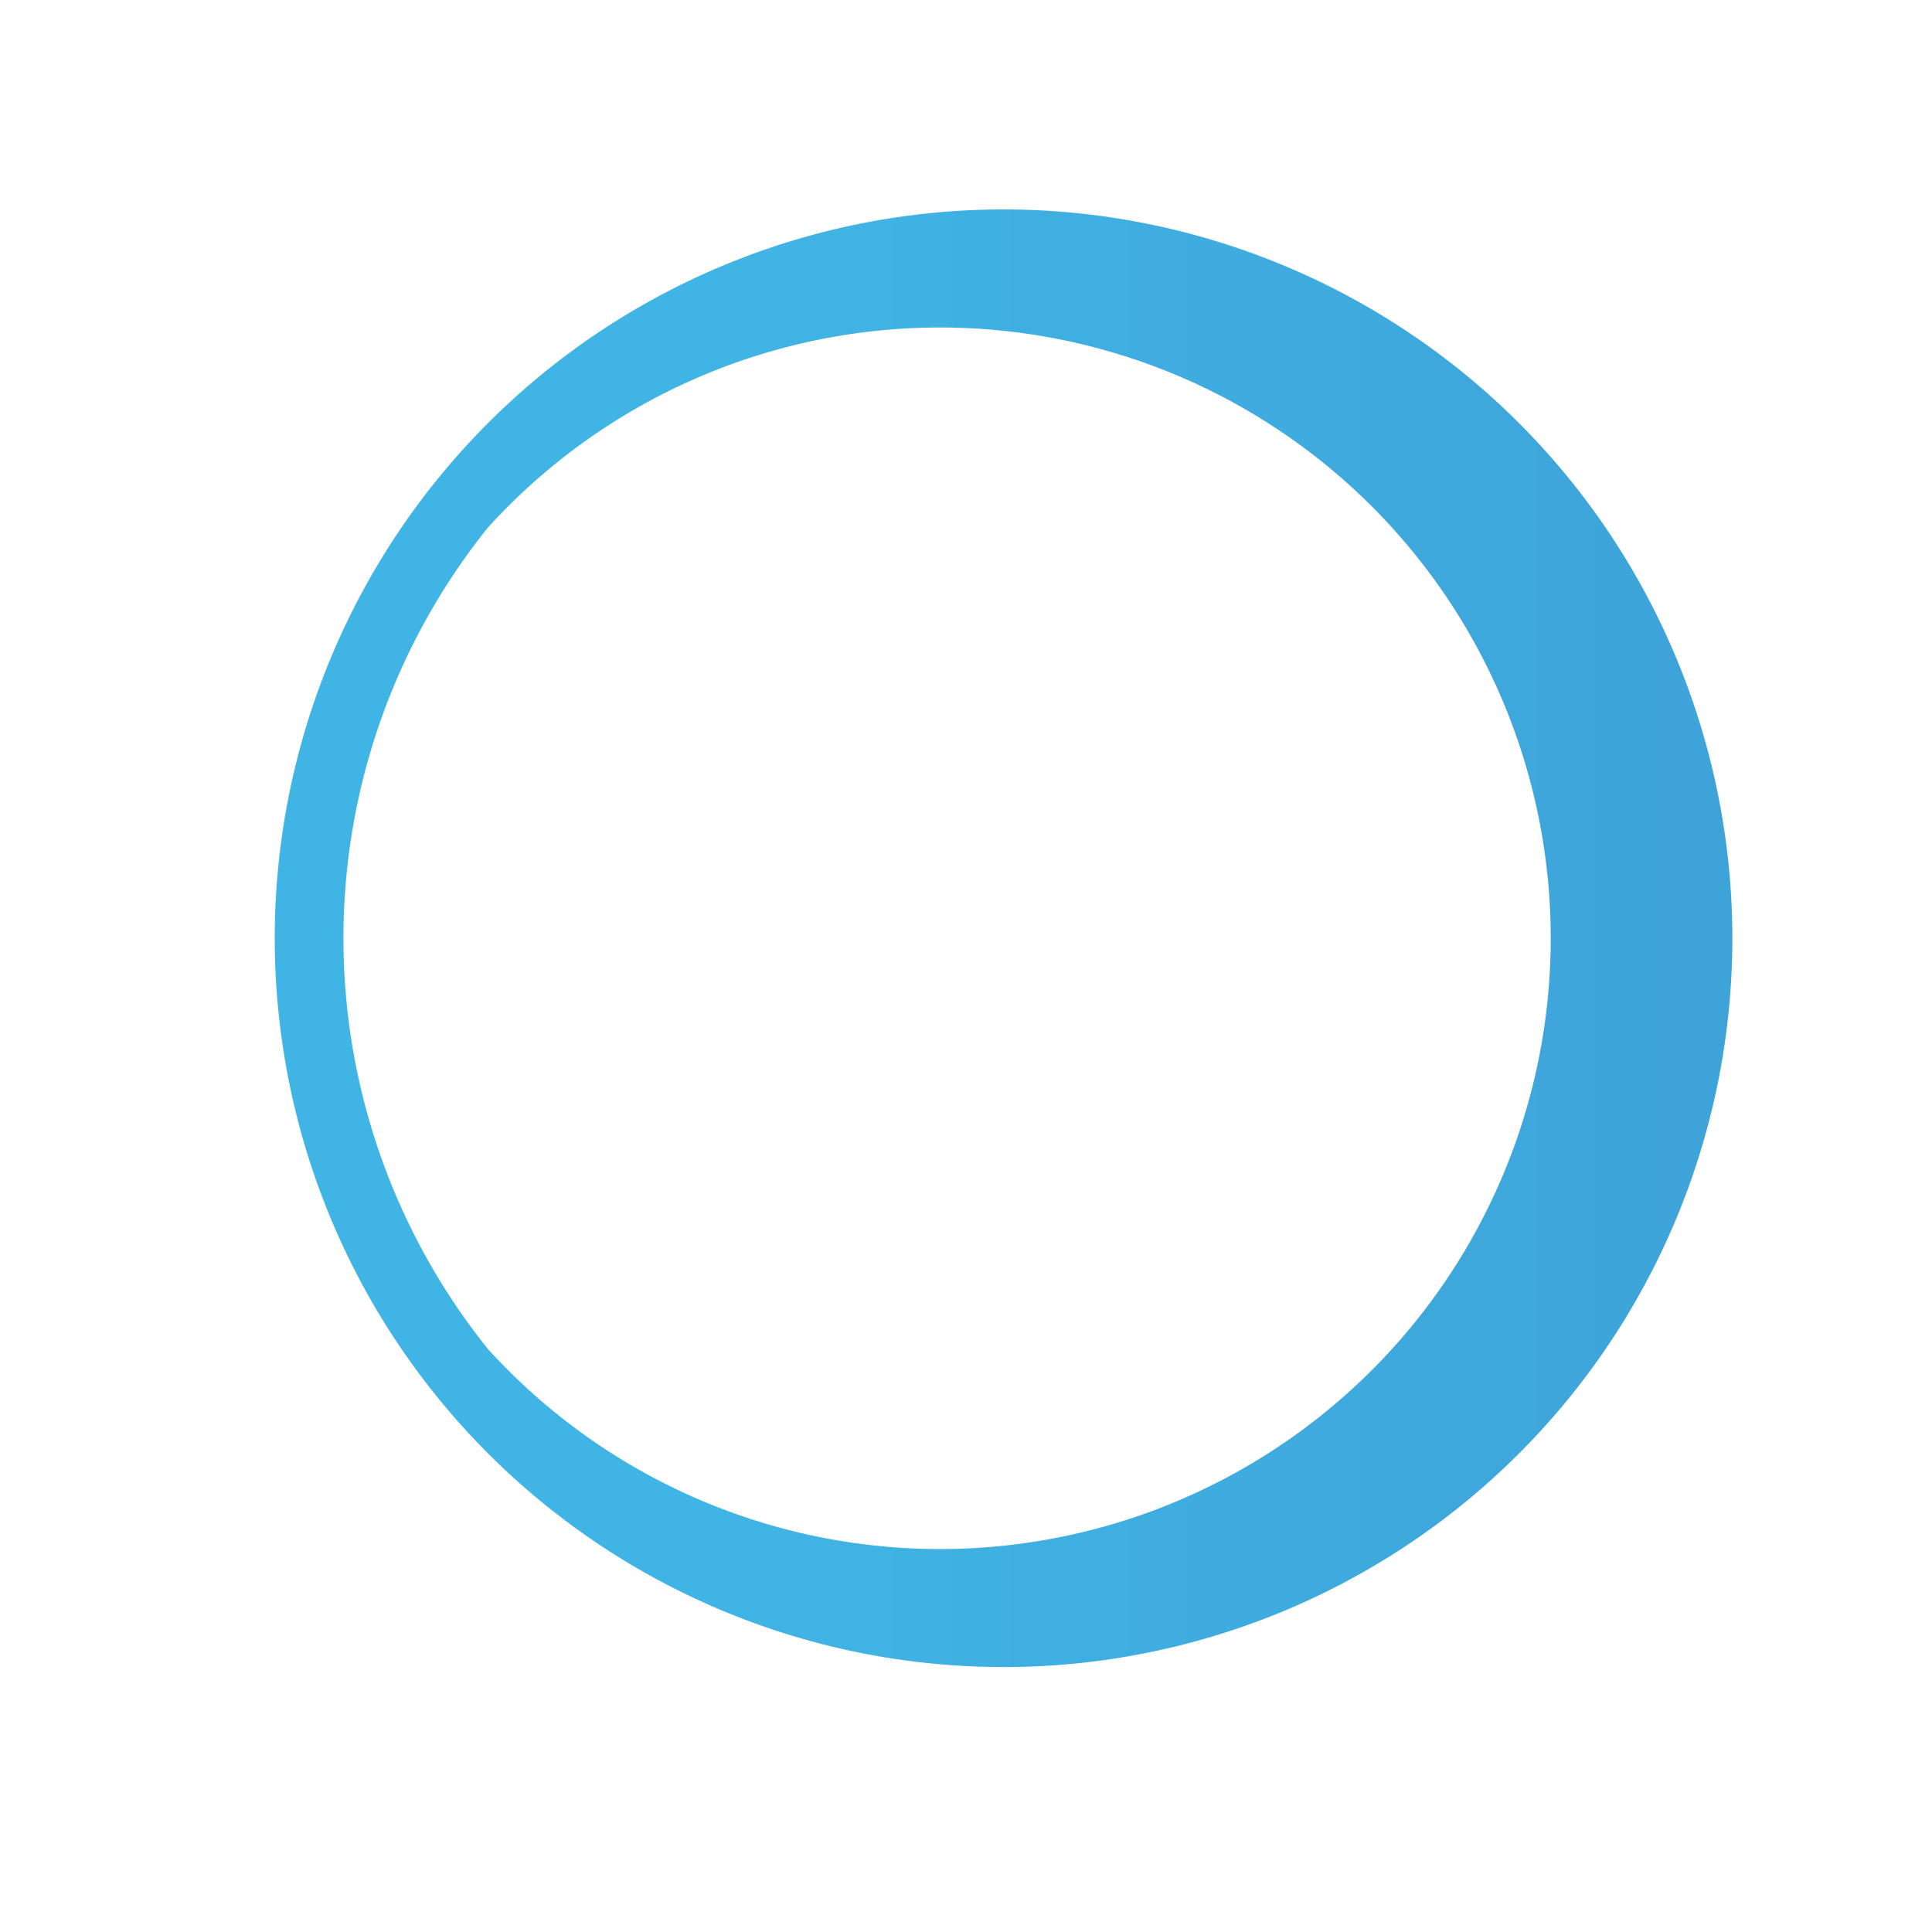 <svg id="Layer_1" data-name="Layer 1" xmlns="http://www.w3.org/2000/svg" xmlns:xlink="http://www.w3.org/1999/xlink" viewBox="0 0 300 300"><defs><style>.cls-1{fill:url(#linear-gradient);}</style><linearGradient id="linear-gradient" x1="-50.28" y1="322.69" x2="1260.47" y2="322.69" gradientTransform="translate(0 -177)" gradientUnits="userSpaceOnUse"><stop offset="0.12" stop-color="#40b5e5"/><stop offset="1" stop-color="#2e3690"/></linearGradient></defs><g id="b"><g id="c"><path class="cls-1" d="M155.83,32.52A113.17,113.17,0,1,0,269,145.69,113.2,113.2,0,0,0,155.83,32.52ZM53.33,145.69A101.81,101.81,0,0,1,75.77,81.91a94.84,94.84,0,1,1,0,127.57A101.86,101.86,0,0,1,53.33,145.69Z"/></g></g></svg>